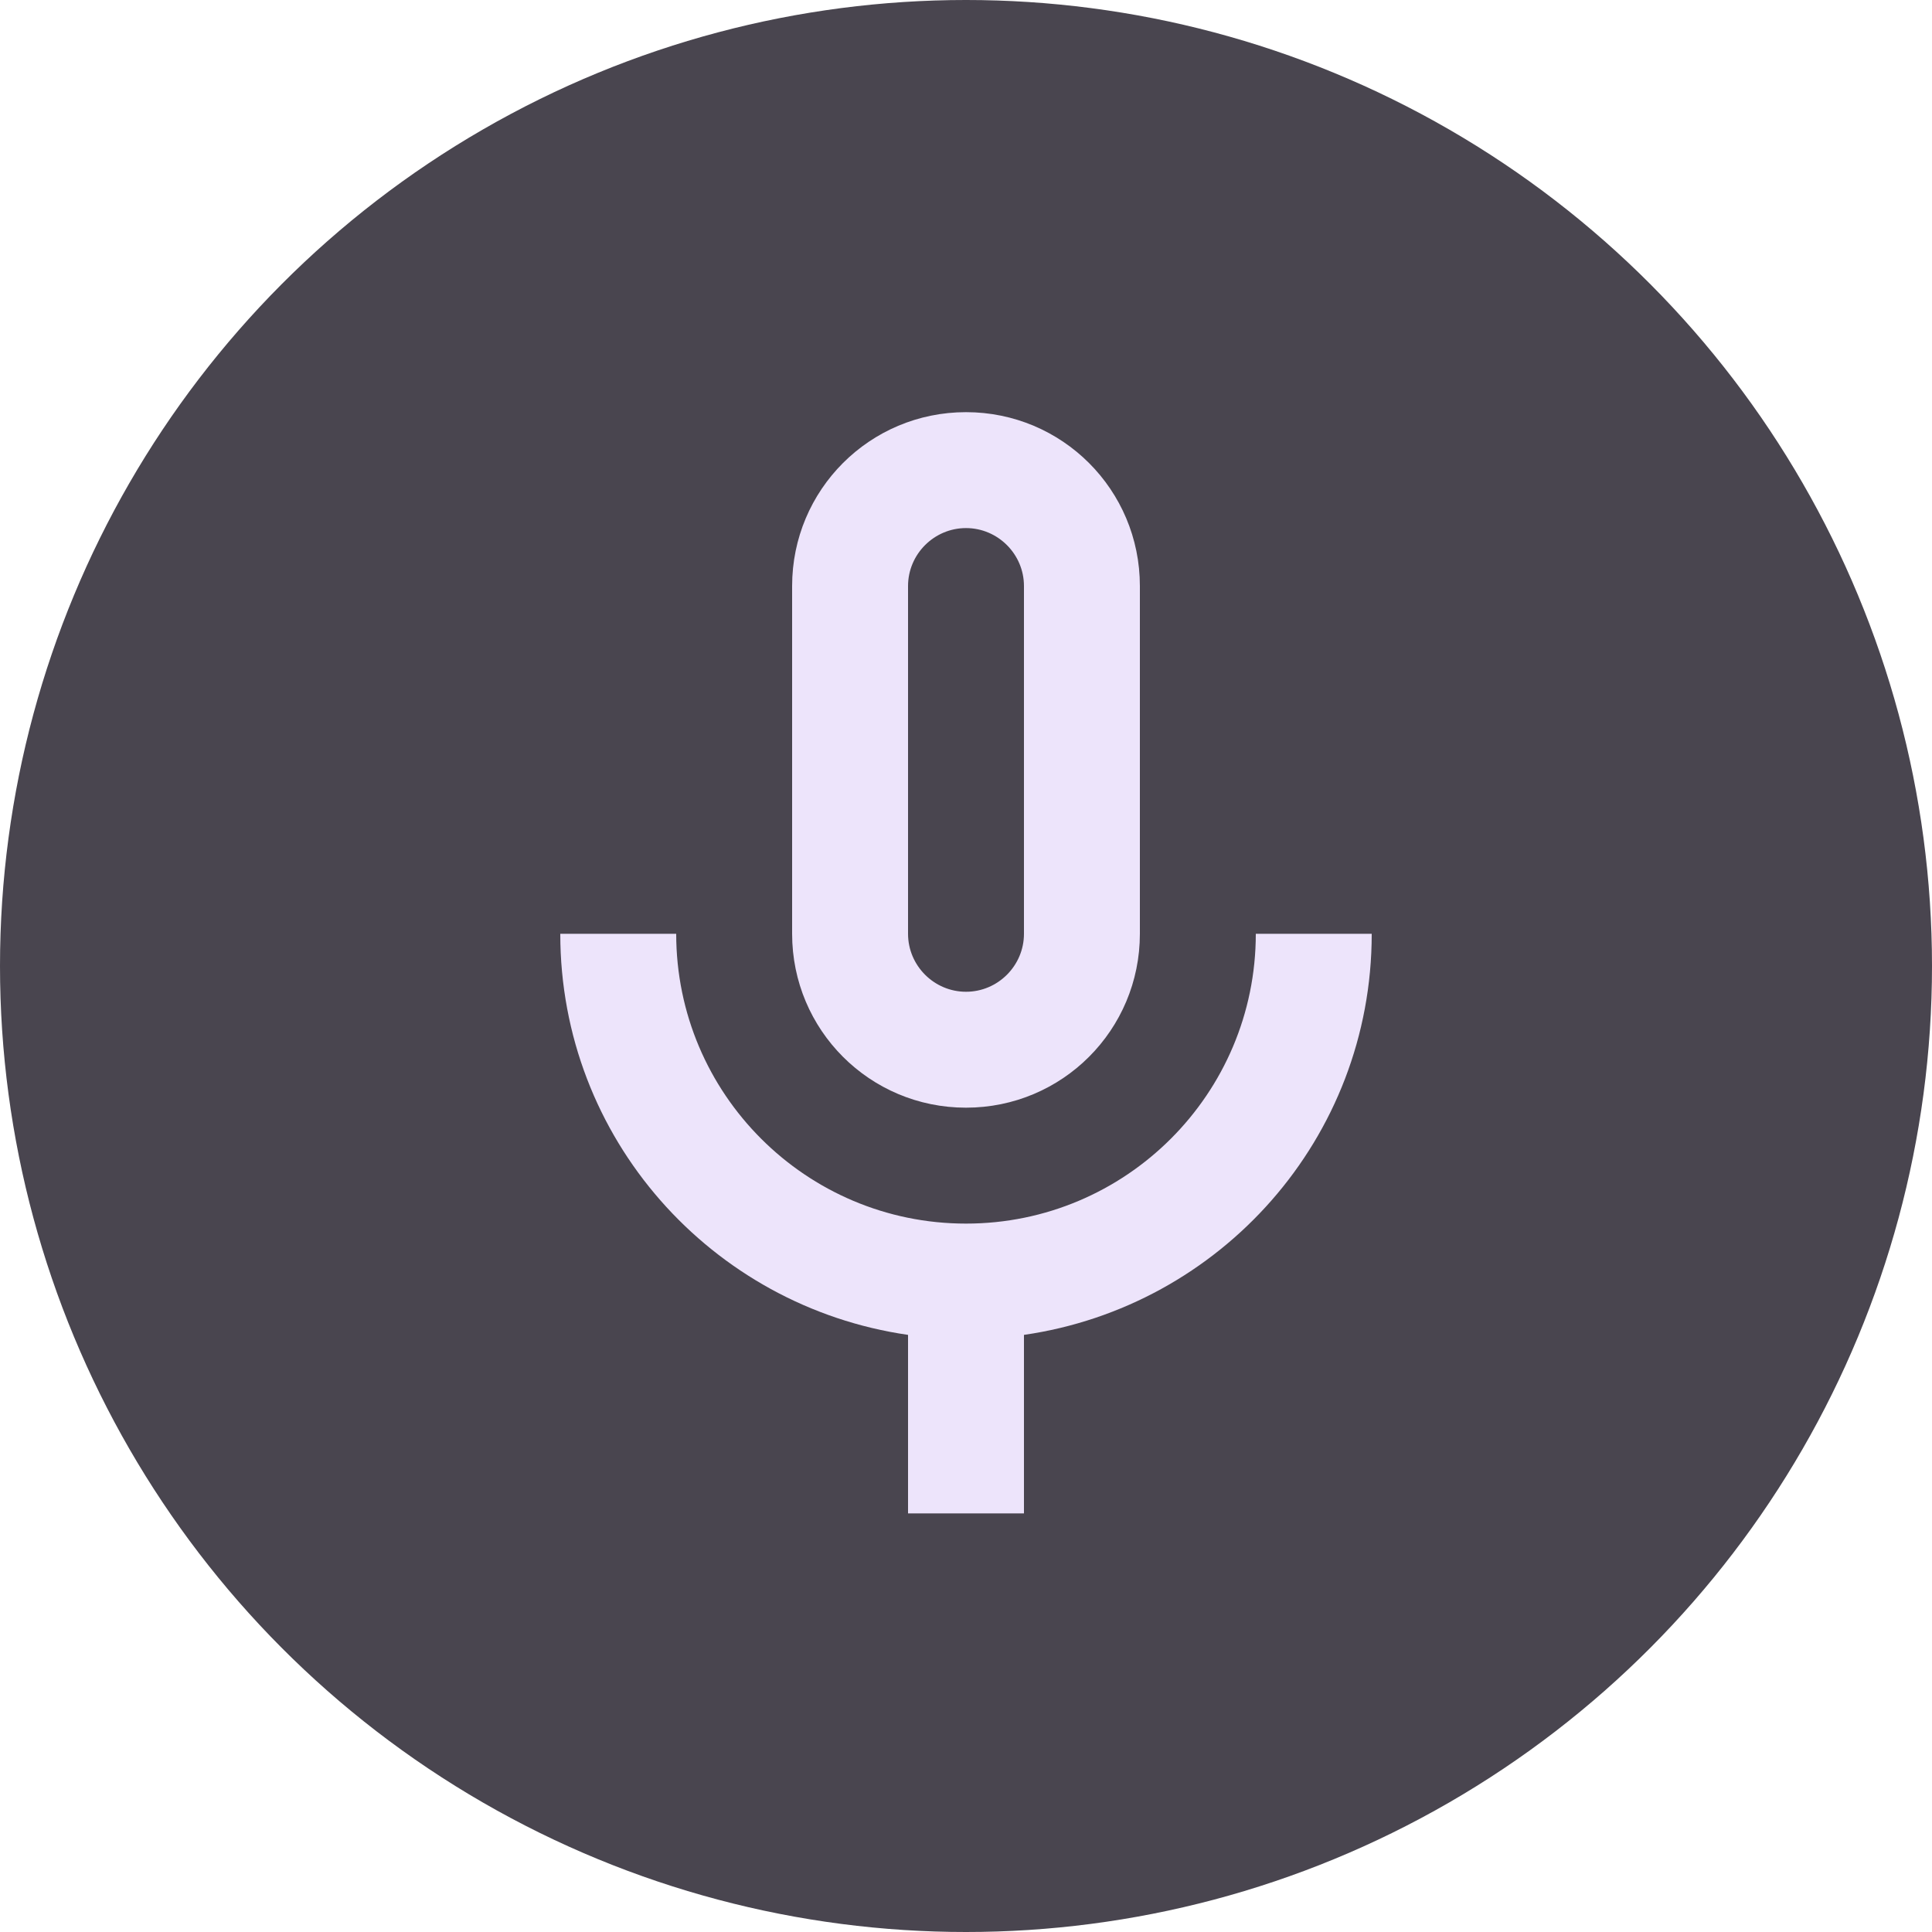 <svg width="300" height="300" viewBox="0 0 300 300" fill="none" xmlns="http://www.w3.org/2000/svg">
<circle cx="150" cy="150" r="150" fill="#49454F"/>
<path d="M150 172C164.94 172 177 159.94 177 145V91C177 76.06 164.94 64 150 64C135.06 64 123 76.06 123 91V145C123 159.94 135.06 172 150 172ZM141 91C141 86.05 145.05 82 150 82C154.95 82 159 86.05 159 91V145C159 149.95 154.95 154 150 154C145.05 154 141 149.95 141 145V91ZM195 145C195 169.84 174.84 190 150 190C125.16 190 105 169.84 105 145H87C87 176.77 110.49 202.87 141 207.28V235H159V207.28C189.51 202.87 213 176.77 213 145H195Z" fill="#EDE4FB"/>
</svg>

